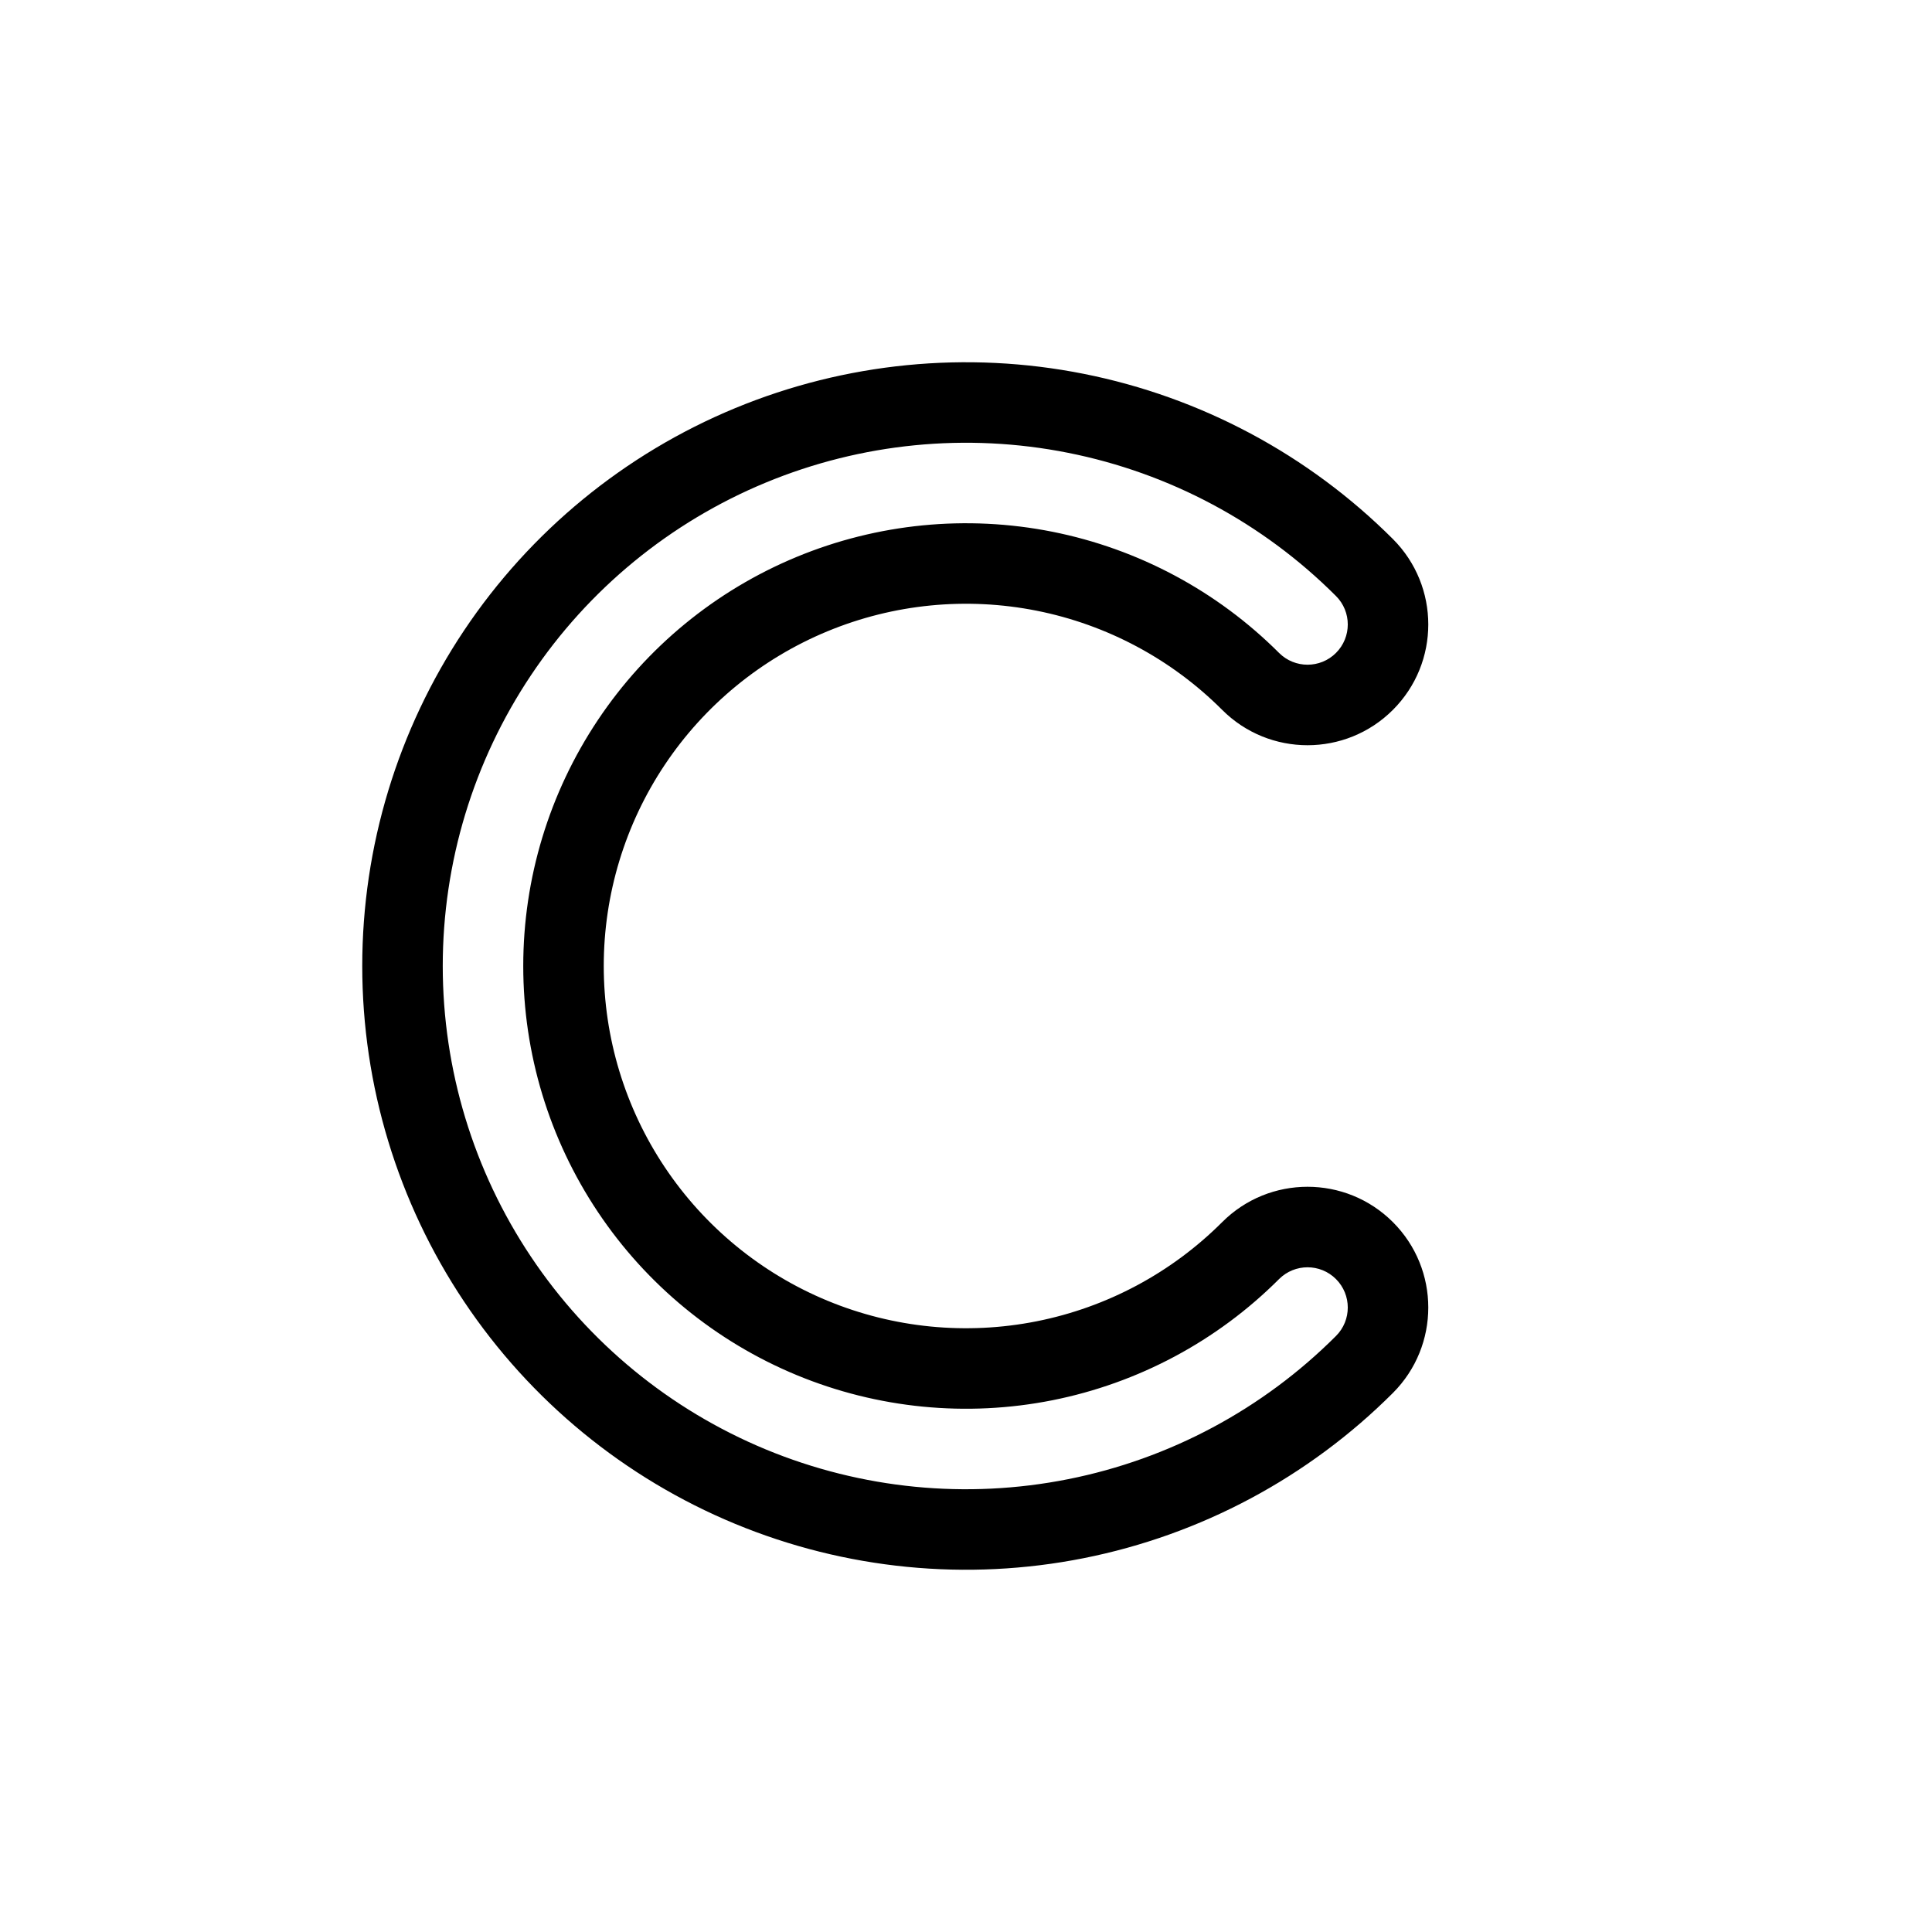 <svg width="48" height="48" viewBox="0 0 48 48" fill="none" xmlns="http://www.w3.org/2000/svg">
<rect width="48" height="48" fill="none"/>
<path fill-rule="evenodd" clip-rule="evenodd" d="M18.26 10.142C21.001 9.007 24.017 8.709 26.926 9.288C29.836 9.867 32.509 11.296 34.607 13.393C35.778 14.565 35.778 16.465 34.607 17.636C33.435 18.808 31.535 18.808 30.364 17.636C29.105 16.377 27.502 15.52 25.756 15.173C24.01 14.826 22.2 15.004 20.556 15.685C18.911 16.366 17.506 17.52 16.517 19C15.528 20.48 15 22.22 15 24C15 25.78 15.528 27.52 16.517 29C17.506 30.48 18.911 31.634 20.556 32.315C22.2 32.996 24.01 33.174 25.756 32.827C27.502 32.48 29.105 31.623 30.364 30.364C31.535 29.192 33.435 29.192 34.607 30.364C35.778 31.535 35.778 33.435 34.607 34.607C32.509 36.704 29.836 38.133 26.926 38.712C24.017 39.291 21.001 38.993 18.26 37.858C15.519 36.723 13.176 34.8 11.528 32.334C9.88 29.867 9 26.967 9 24C9 21.033 9.88 18.133 11.528 15.666C13.176 13.2 15.519 11.277 18.26 10.142ZM26.536 11.25C24.014 10.748 21.401 11.006 19.025 11.99C16.65 12.973 14.619 14.64 13.191 16.778C11.762 18.915 11 21.429 11 24C11 26.571 11.762 29.085 13.191 31.222C14.619 33.36 16.65 35.026 19.025 36.01C21.401 36.994 24.014 37.252 26.536 36.75C29.058 36.249 31.374 35.011 33.192 33.192C33.583 32.802 33.583 32.169 33.192 31.778C32.802 31.388 32.169 31.388 31.778 31.778C30.24 33.317 28.28 34.364 26.146 34.789C24.012 35.213 21.8 34.995 19.791 34.163C17.78 33.33 16.062 31.92 14.854 30.111C13.645 28.302 13 26.176 13 24C13 21.824 13.645 19.698 14.854 17.889C16.062 16.08 17.78 14.67 19.791 13.837C21.8 13.005 24.012 12.787 26.146 13.211C28.28 13.636 30.24 14.684 31.778 16.222C32.169 16.612 32.802 16.612 33.192 16.222C33.583 15.831 33.583 15.198 33.192 14.808C31.374 12.989 29.058 11.751 26.536 11.25Z" fill="currentColor"/>
</svg>
